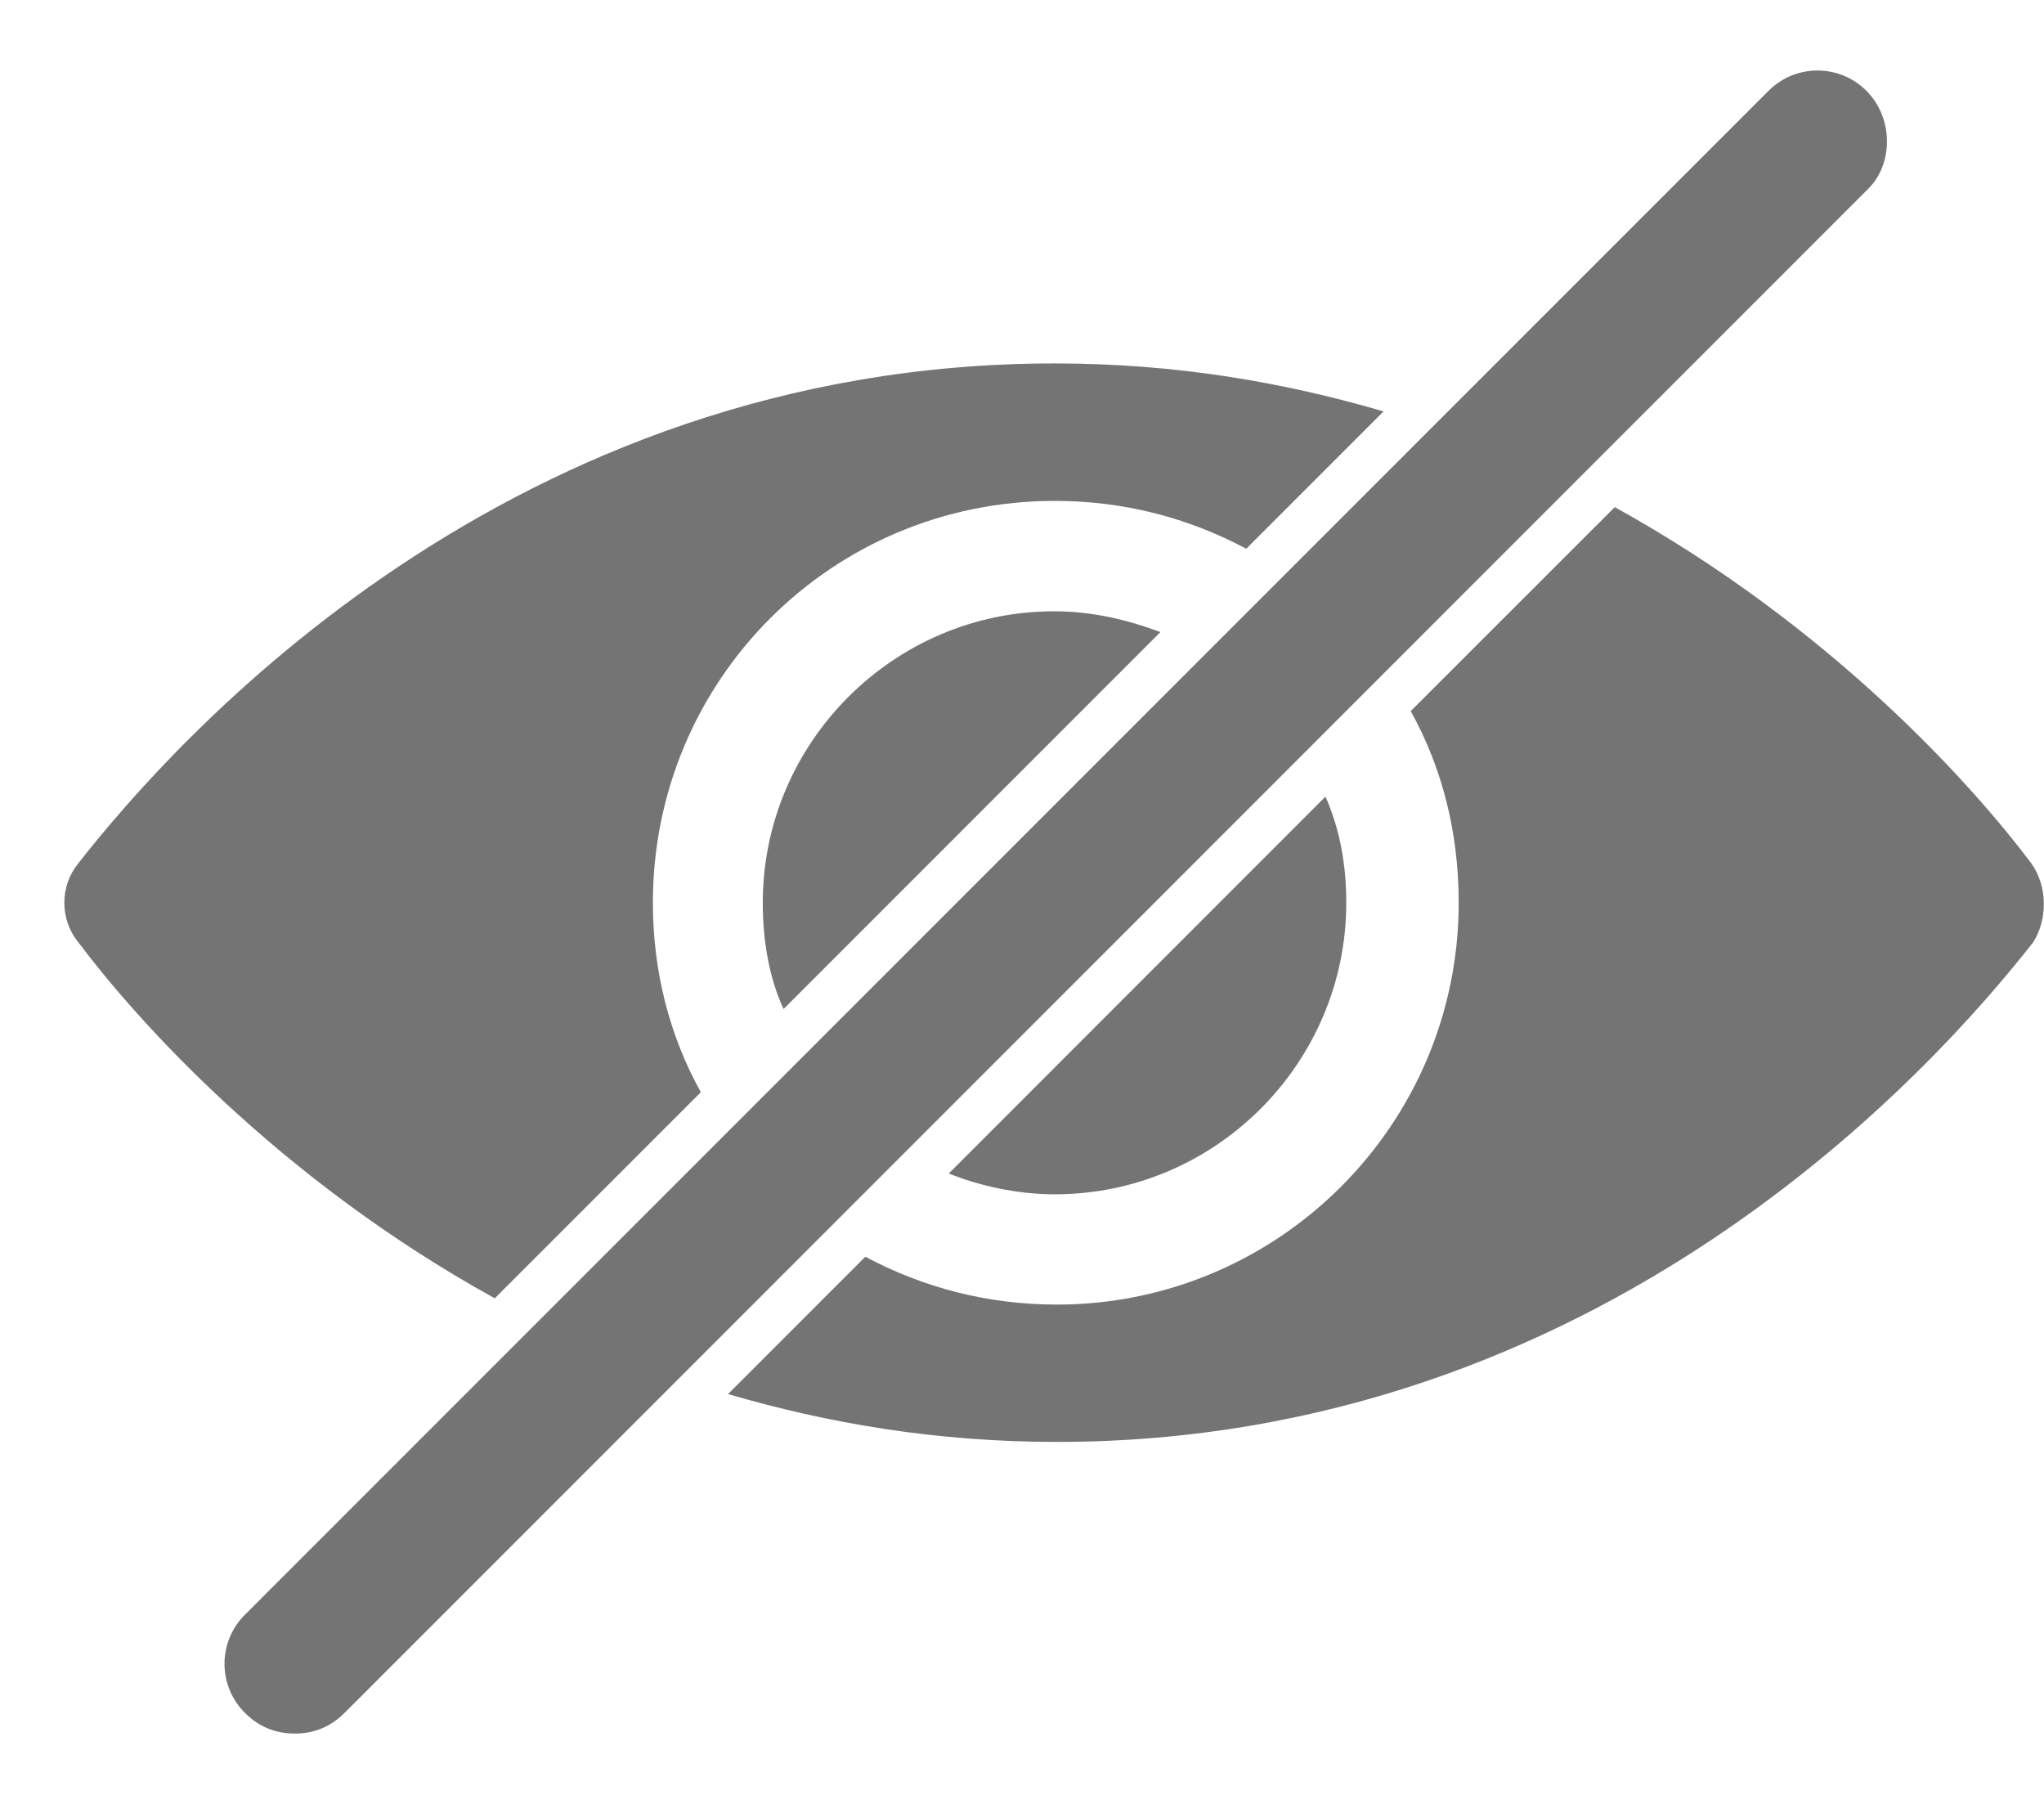<svg width="17" height="15" viewBox="0 0 17 15" fill="none" xmlns="http://www.w3.org/2000/svg">
<path d="M16.893 7.177C16.425 6.554 15.248 5.221 13.43 4.217L11.733 5.913C11.993 6.381 12.132 6.918 12.132 7.506C12.132 9.359 10.625 10.848 8.79 10.848C8.219 10.848 7.682 10.709 7.197 10.45L6.055 11.592C6.886 11.835 7.786 11.99 8.79 11.99C13.326 11.99 16.096 8.874 16.91 7.835C17.031 7.645 17.031 7.368 16.893 7.177L16.893 7.177Z" fill="#747474"/>
<path d="M5.829 9.082C5.569 8.615 5.43 8.078 5.43 7.507C5.43 5.654 6.919 4.165 8.772 4.165C9.343 4.165 9.88 4.304 10.365 4.563L11.507 3.421C10.676 3.178 9.776 3.022 8.772 3.022C4.236 3.022 1.466 6.139 0.652 7.178C0.496 7.368 0.496 7.645 0.652 7.836C1.119 8.459 2.297 9.792 4.115 10.796L5.829 9.082Z" fill="#747474"/>
<path d="M6.344 7.507C6.344 7.819 6.396 8.13 6.517 8.39L9.651 5.256C9.374 5.152 9.079 5.083 8.768 5.083C7.434 5.083 6.344 6.174 6.344 7.507L6.344 7.507Z" fill="#747474"/>
<path d="M8.774 9.931C10.107 9.931 11.197 8.84 11.197 7.507C11.197 7.195 11.146 6.901 11.024 6.624L7.891 9.758C8.15 9.862 8.462 9.931 8.774 9.931L8.774 9.931Z" fill="#747474"/>
<path d="M15.523 0.755C15.298 0.53 14.934 0.53 14.709 0.755L2.036 13.428C1.811 13.653 1.811 14.017 2.036 14.242C2.157 14.363 2.296 14.415 2.452 14.415C2.607 14.415 2.746 14.363 2.867 14.242L15.54 1.568C15.748 1.361 15.748 0.98 15.523 0.755H15.523Z" fill="#747474"/>
</svg>

